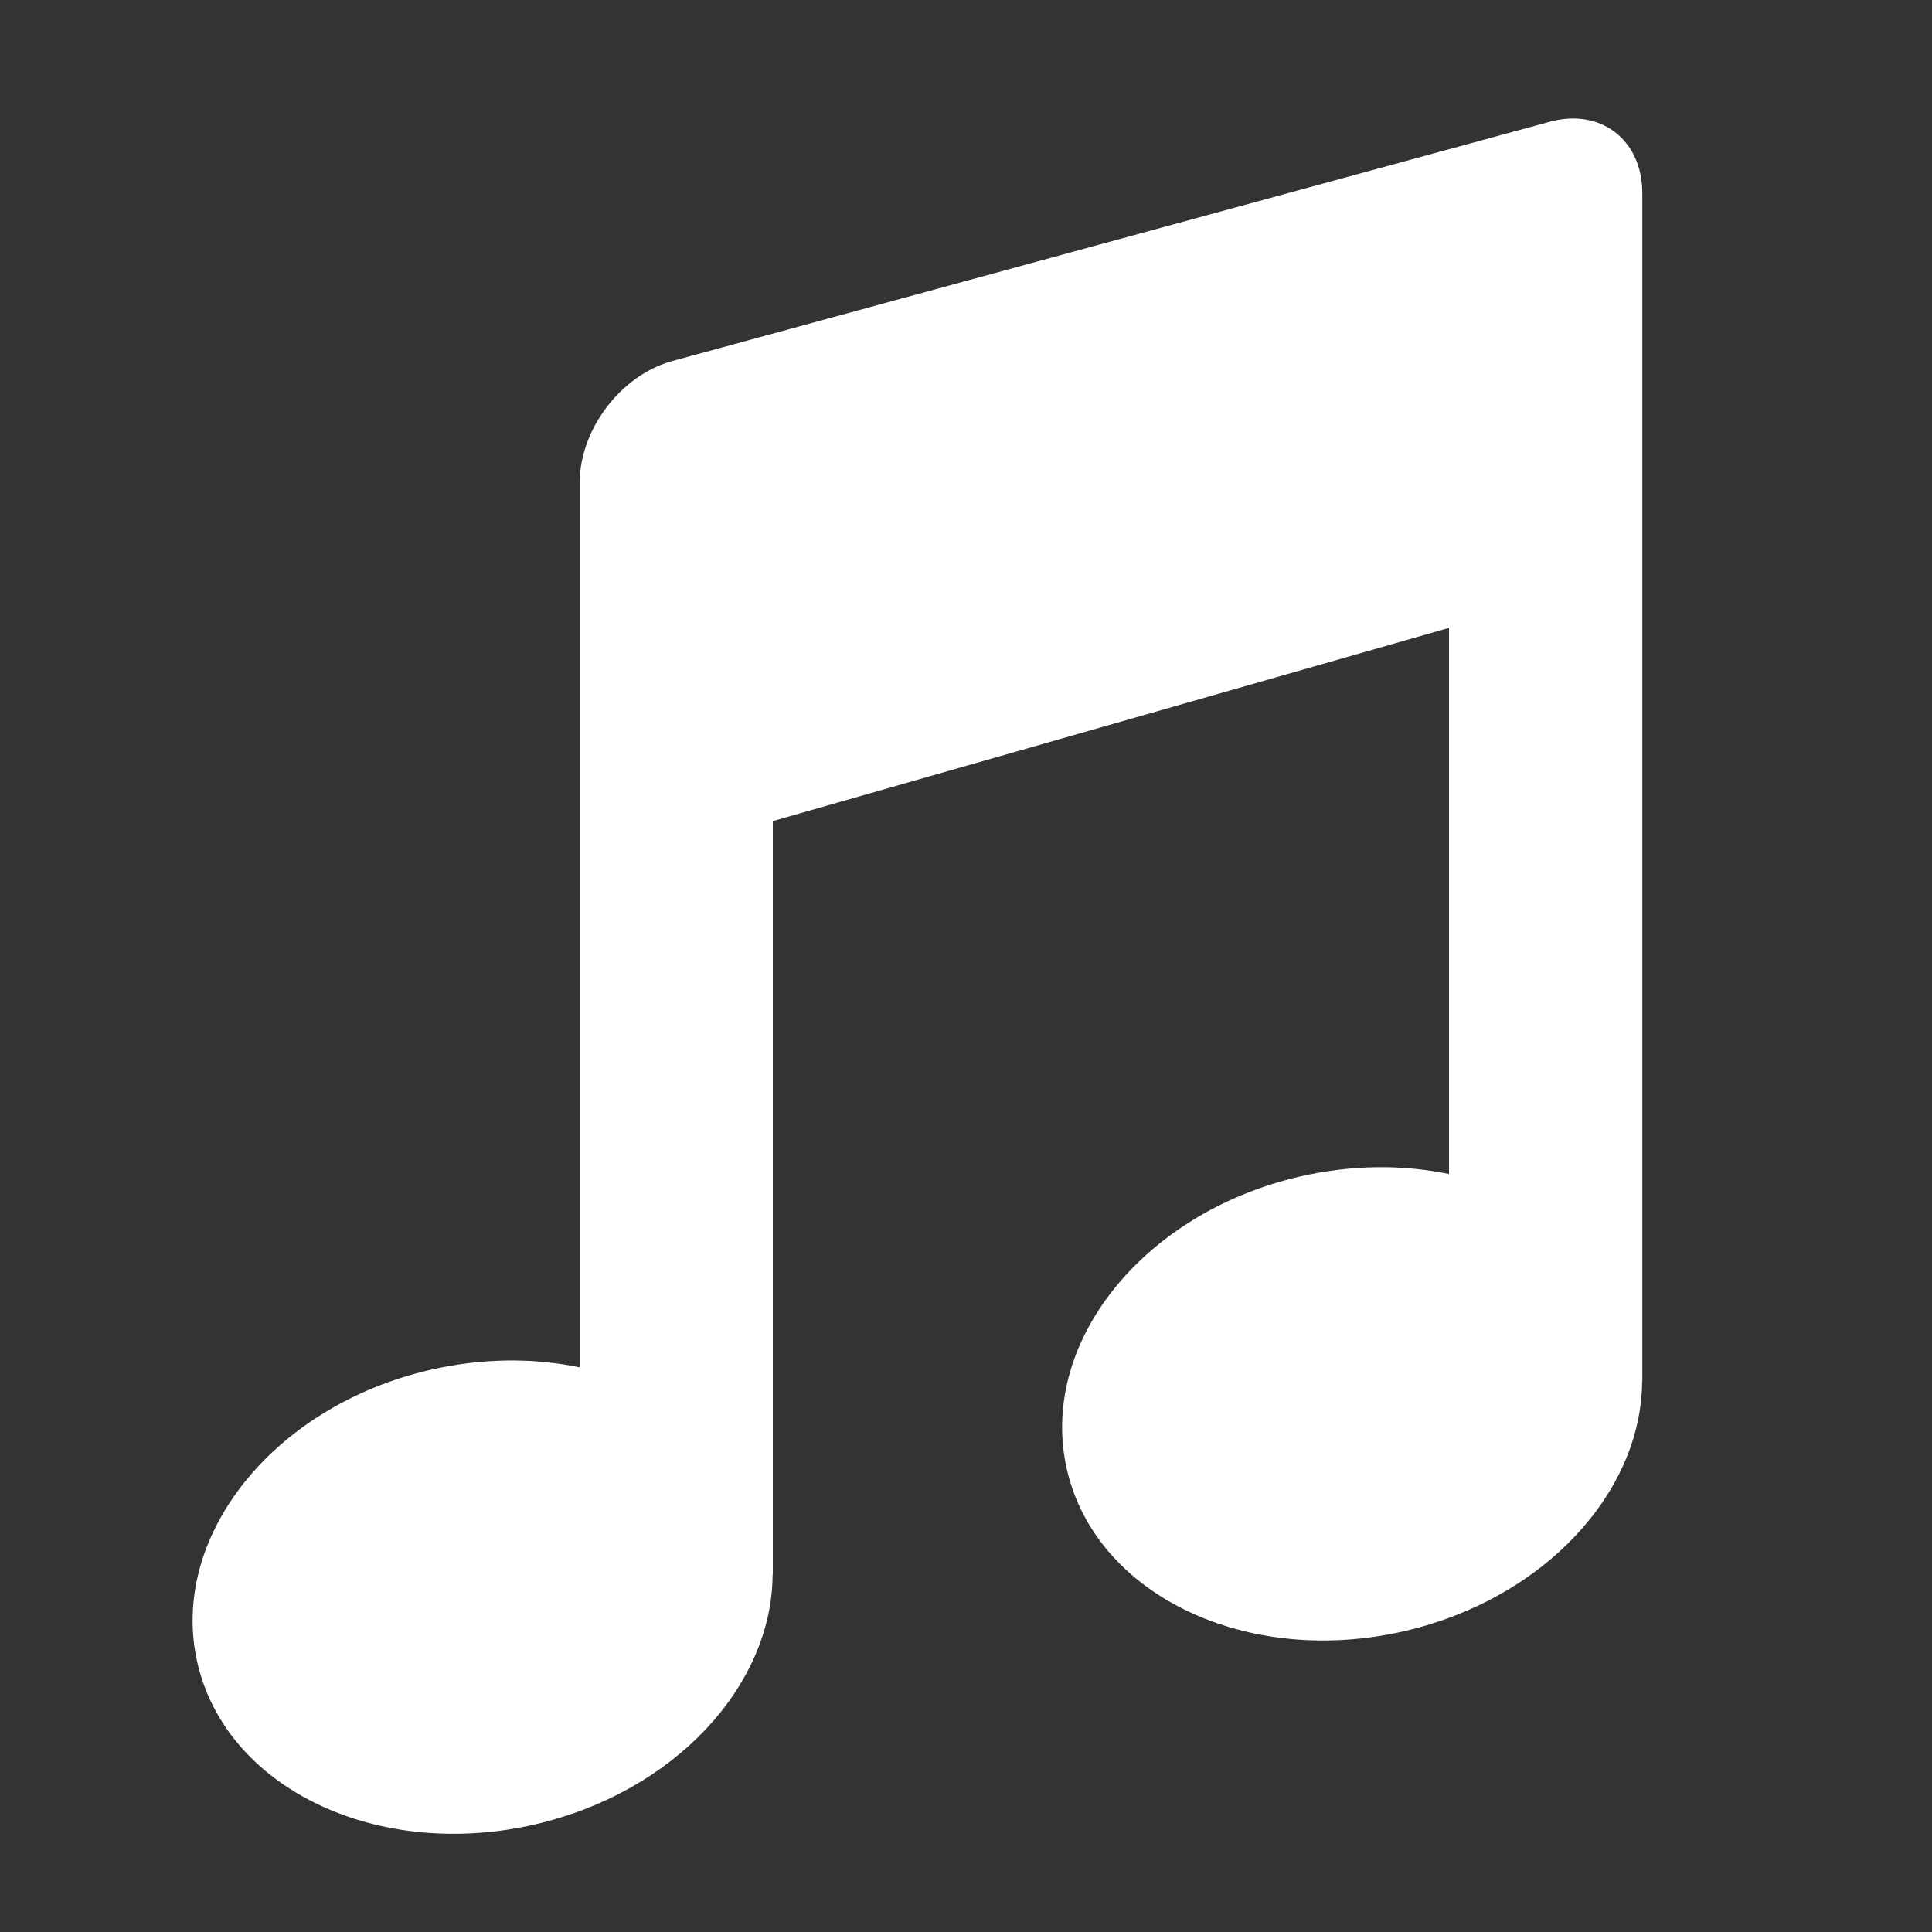 <svg height="20" viewBox="0 0 20 20" width="20" xmlns="http://www.w3.org/2000/svg"><rect x="0" y="0" width="20" height="20" fill="#333333" stroke="none"/><path d="m14 11.155v-5.655l-7 2v7.8s-.001-0-.002-0c-.005 1.15-1.016 2.253-2.459 2.586-1.631.376-3.195-.371-3.495-1.671-.3-1.299.779-2.657 2.409-3.034.537-.124 1.068-.126 1.548-.026v-9.16c0-.551.428-1.112.957-1.257l9.086-2.478c.526-.143.957.187.957.739v12.3c-.001-0-.001-0-.002-0-.005 1.15-1.016 2.253-2.459 2.586-1.631.376-3.195-.371-3.495-1.671s.779-2.657 2.409-3.034c.537-.124 1.068-.126 1.548-.026z" fill="#fff" fill-rule="evenodd" transform="translate(1 1)"/></svg>